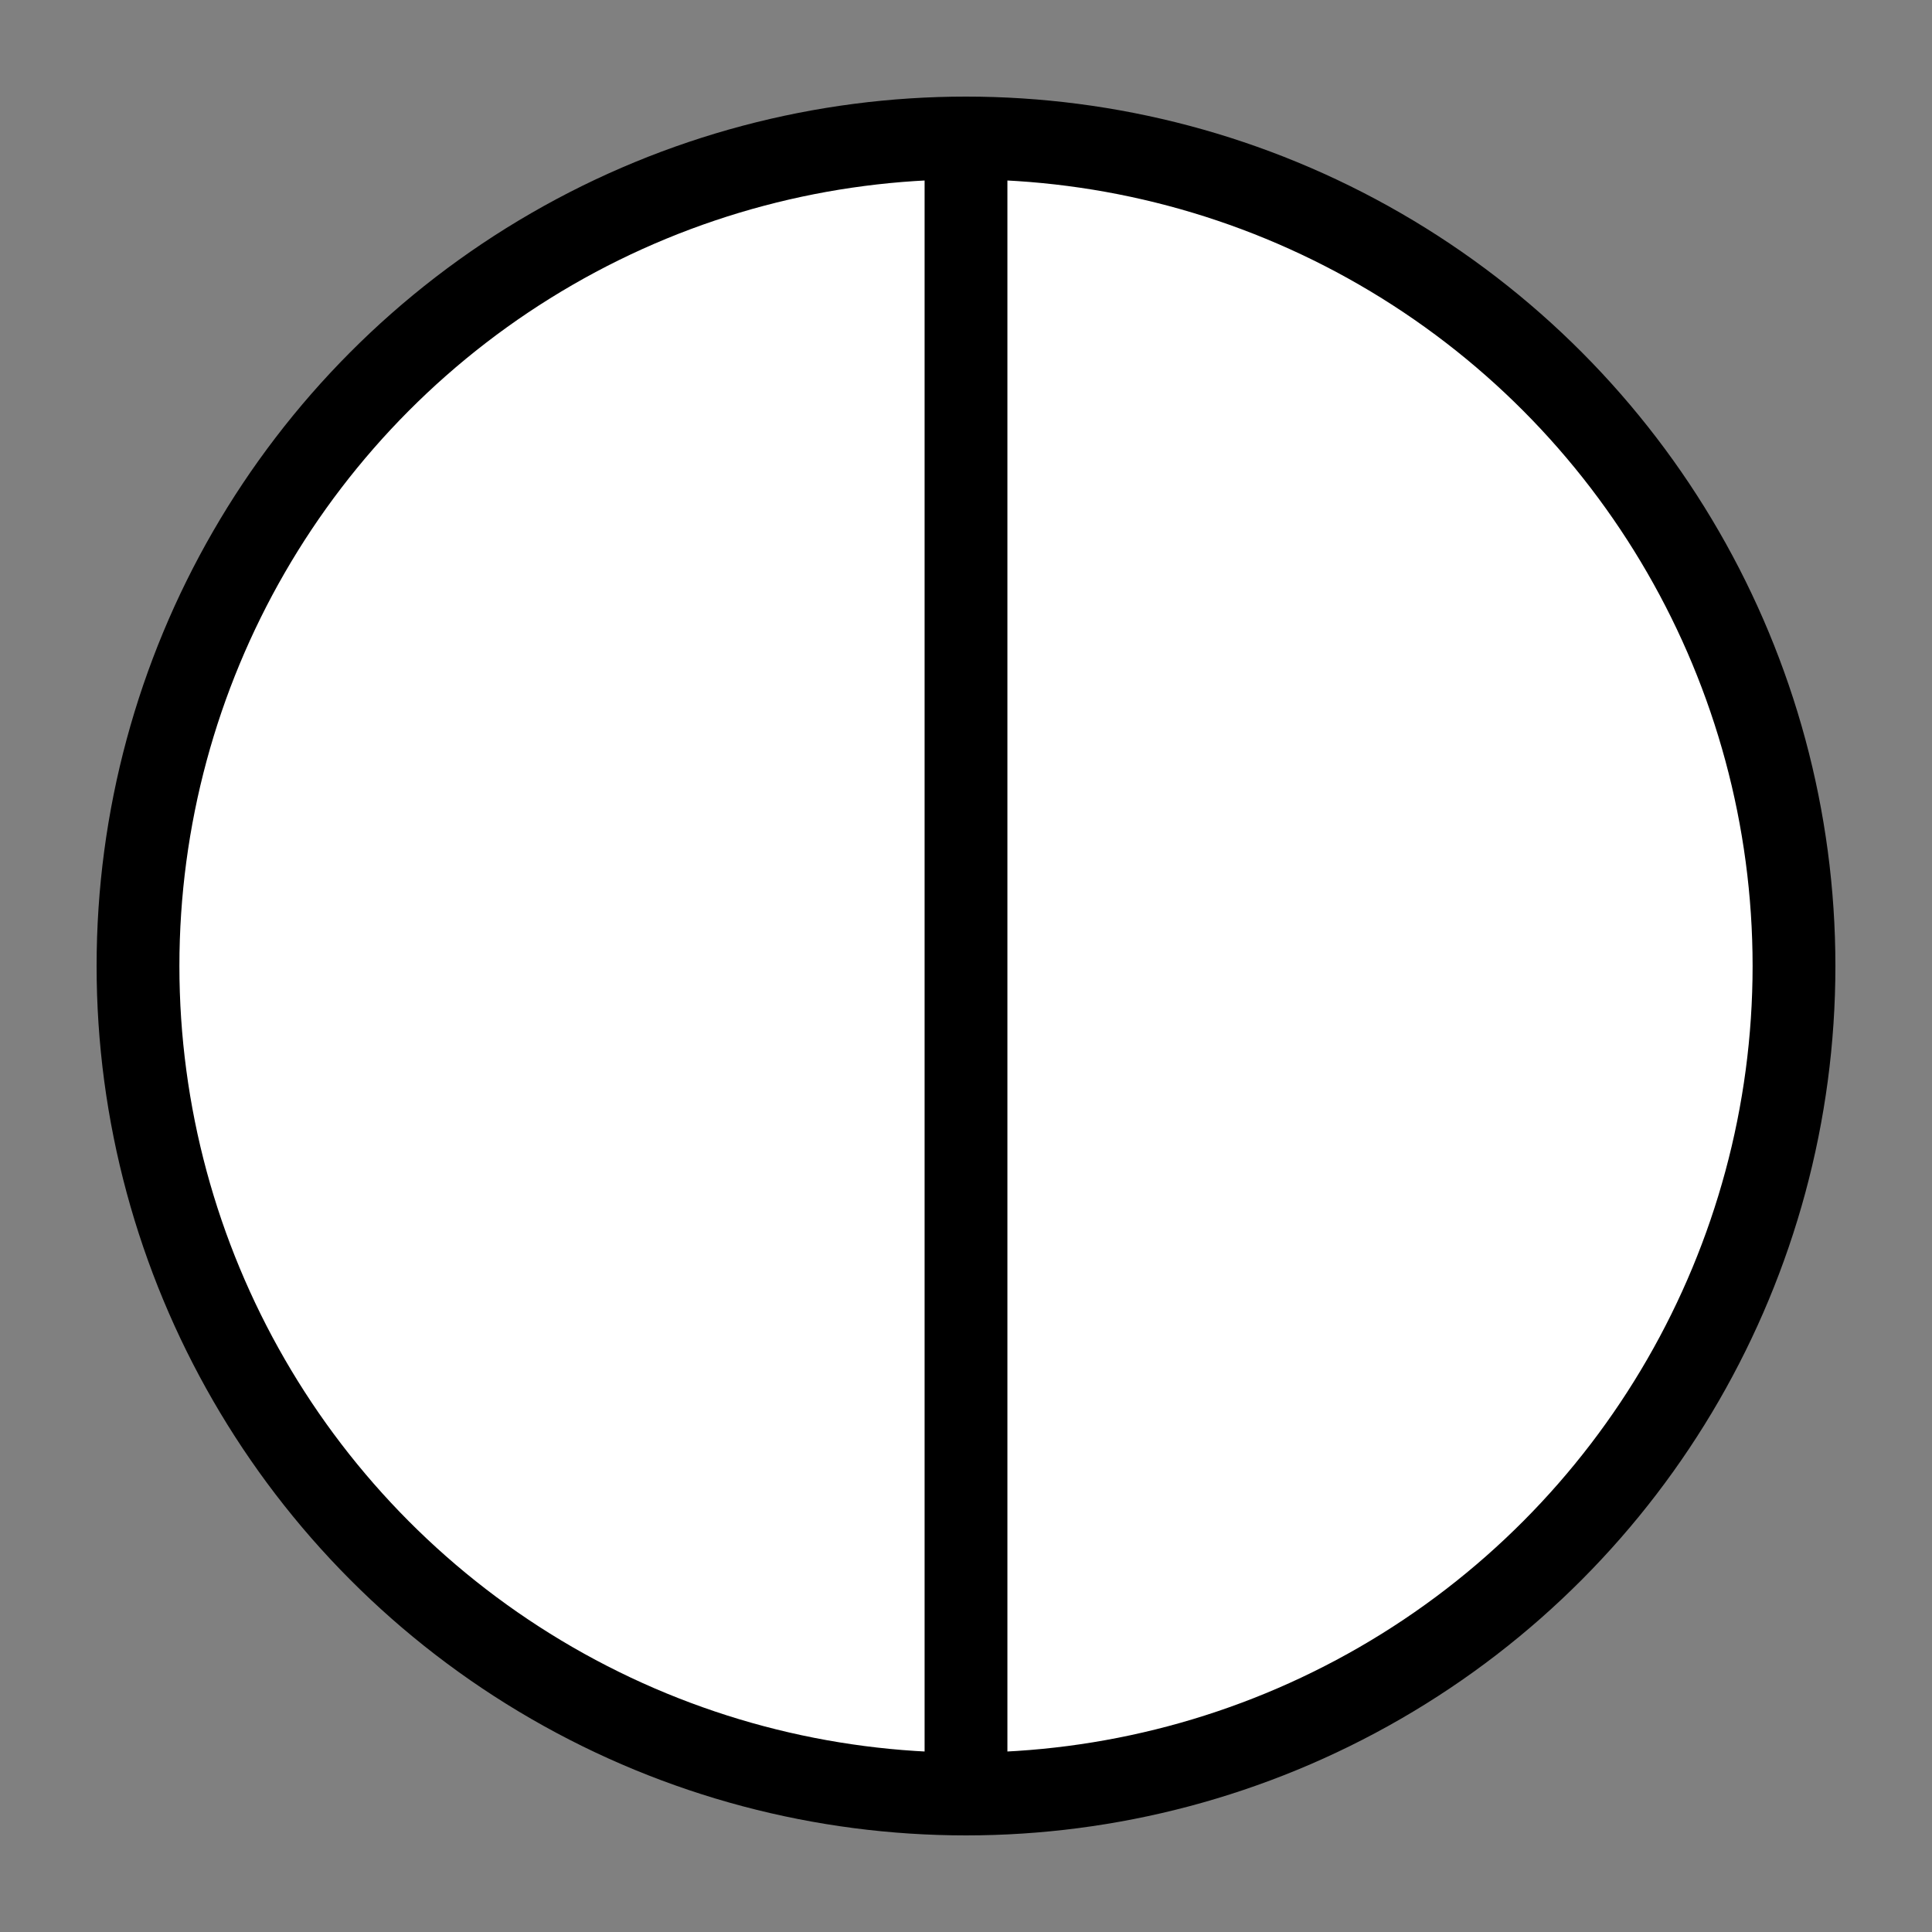 <?xml version="1.0" encoding="UTF-8" standalone="no"?>
<!DOCTYPE svg PUBLIC "-//W3C//DTD SVG 1.1//EN" "http://www.w3.org/Graphics/SVG/1.1/DTD/svg11.dtd">
<svg xmlns="http://www.w3.org/2000/svg" version="1.1" width="70" height="70" viewBox="-35 -35 70 70" style="transform: translateY(-12px)">
<rect x="-35" y="-35" width="70" height="70" fill="#808080" stroke="none"/>
<desc>Cloud cover 1/8</desc>
	<circle style="fill :#FFFFFF; stroke :#000000; stroke-width :3;" r="30" cx="0" cy="0" />
	<path   style="fill :none; stroke :#000000; stroke-width :3;" d="M 0,-30 L 0,30" />
</svg>
